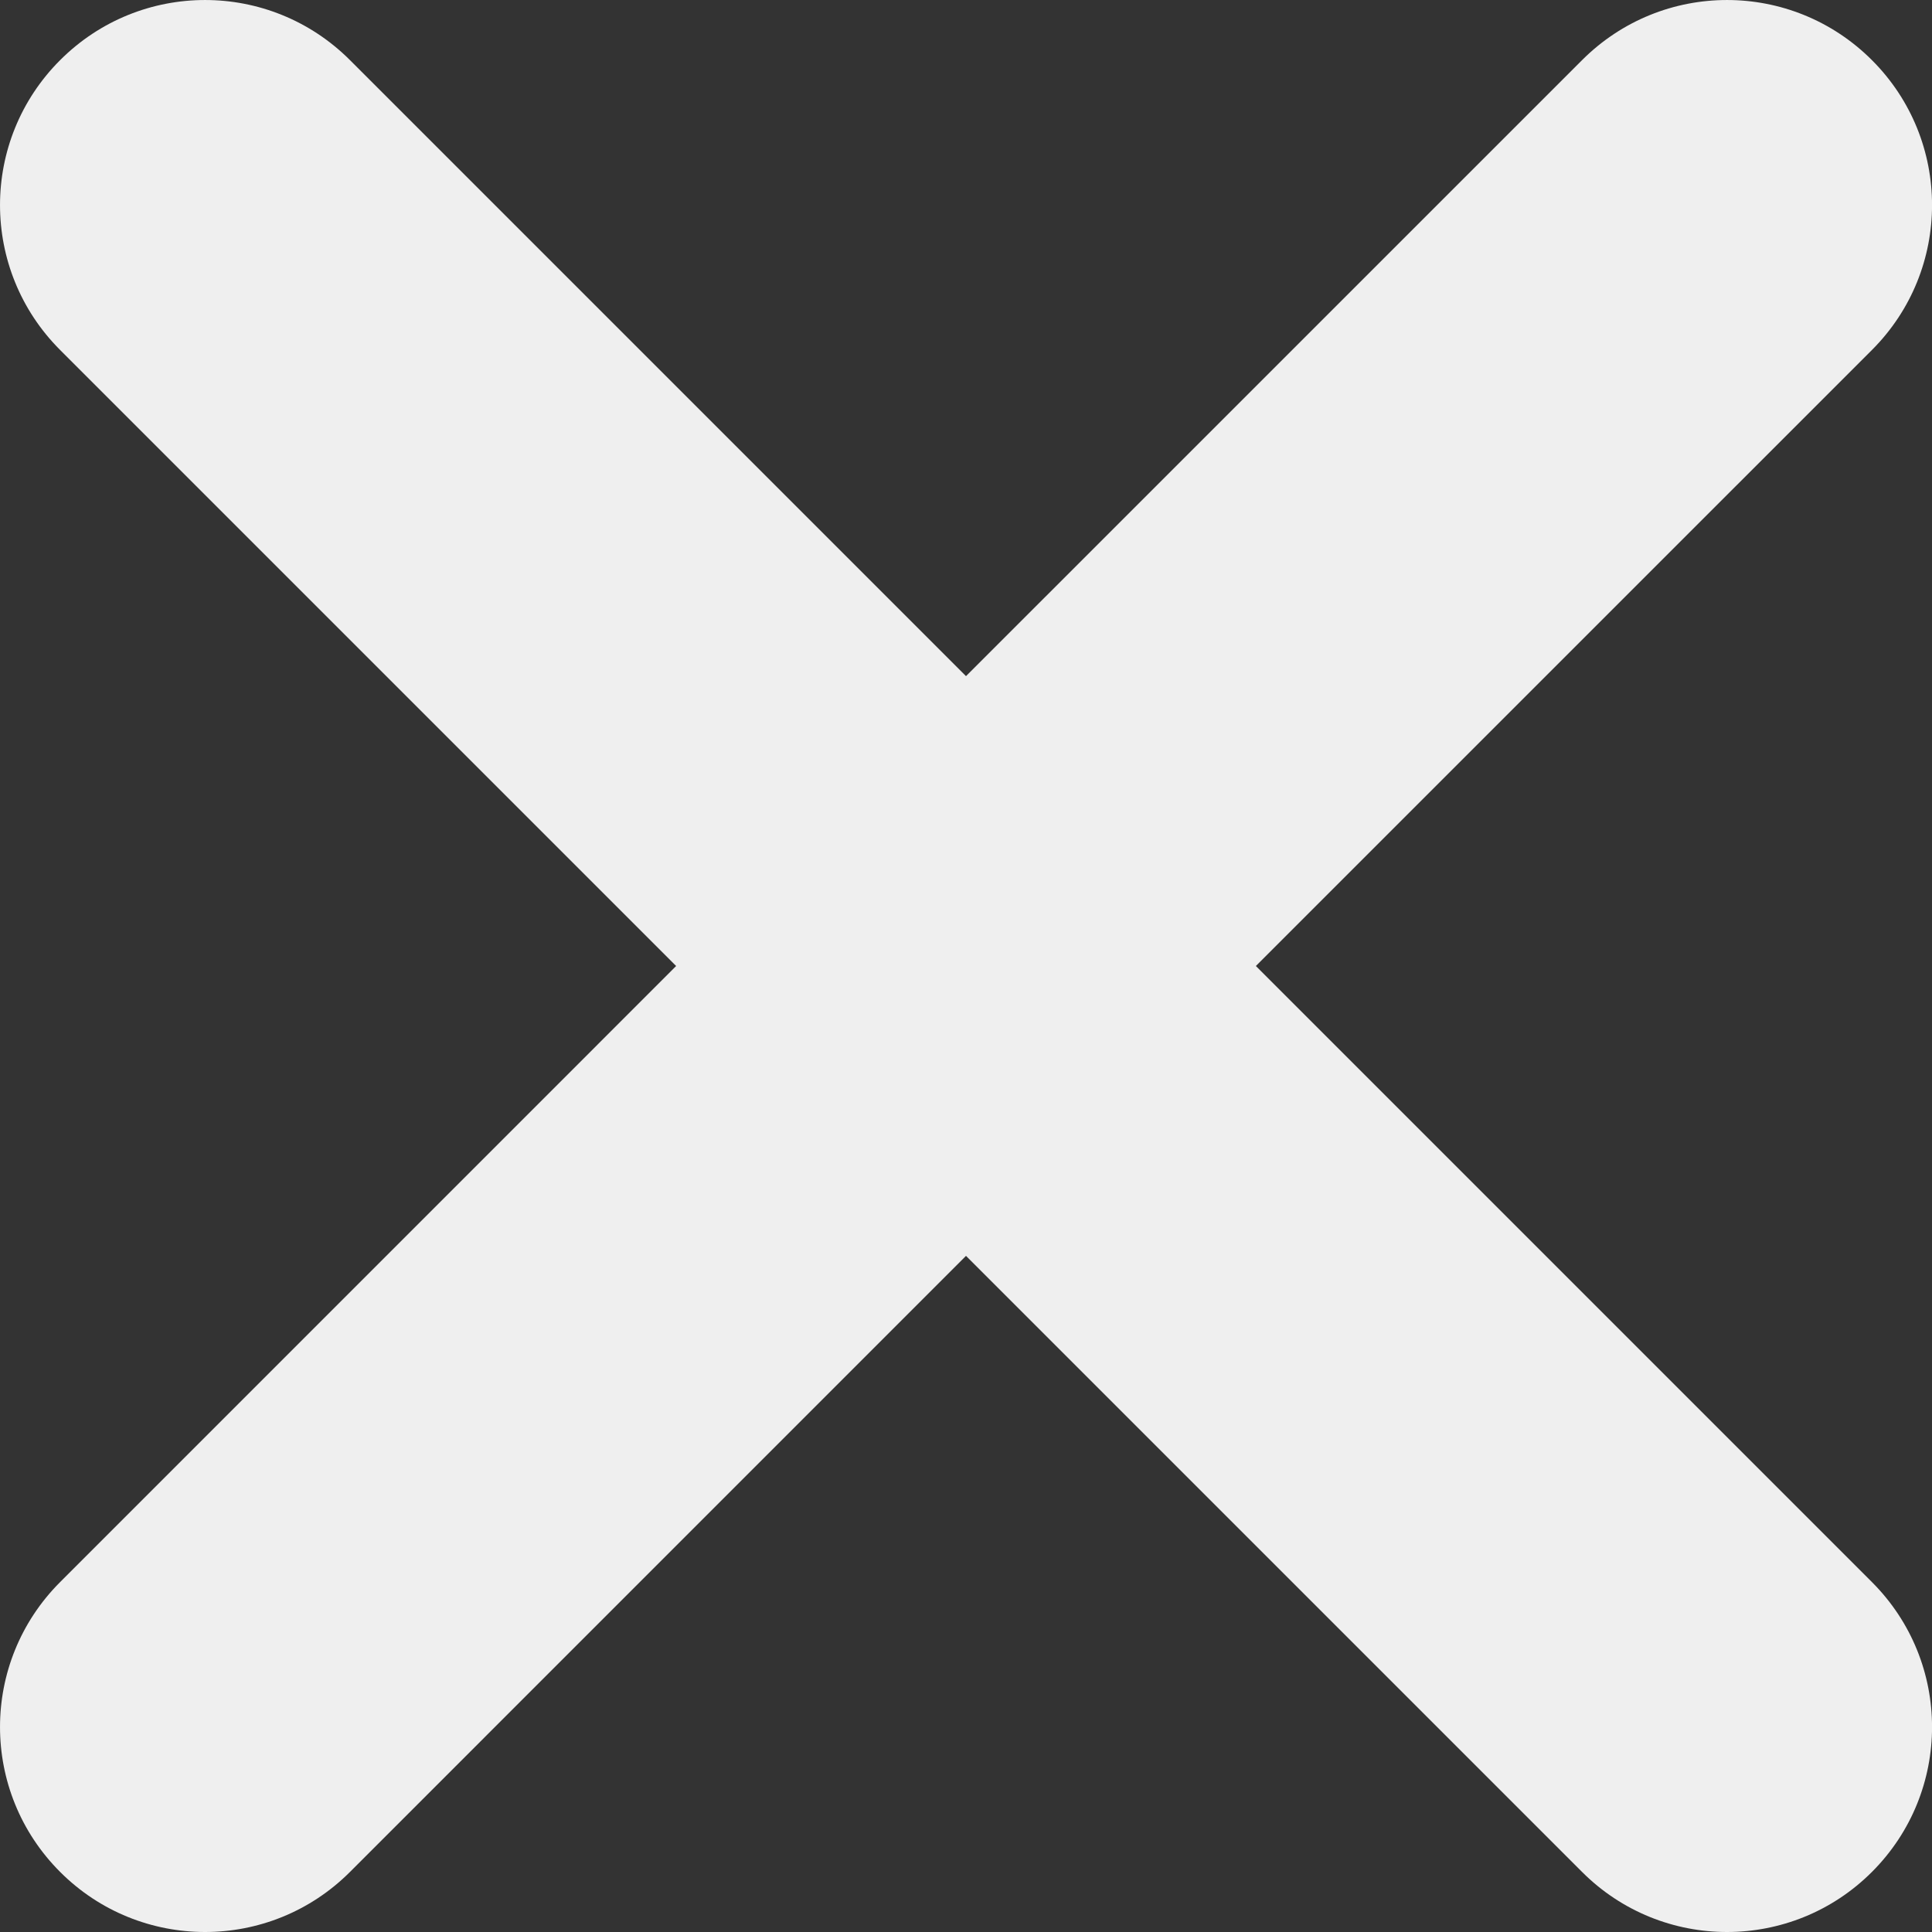<svg width="33" height="33" viewBox="0 0 33 33" fill="none" xmlns="http://www.w3.org/2000/svg">
<rect x="0" y="0" width="33" height="33" fill="#333333" stroke="none"/>
<path d="M31.974 27.023C33.343 28.392 33.343 30.605 31.974 31.974C31.291 32.657 30.395 33 29.498 33C28.602 33 27.705 32.657 27.023 31.974L16.5 21.451L5.978 31.974C5.295 32.657 4.399 33 3.503 33C2.606 33 1.709 32.657 1.027 31.974C-0.342 30.605 -0.342 28.392 1.027 27.023L11.549 16.5L1.027 5.978C-0.342 4.609 -0.342 2.396 1.027 1.027C2.396 -0.342 4.609 -0.342 5.978 1.027L16.5 11.549L27.023 1.027C28.392 -0.342 30.605 -0.342 31.974 1.027C33.343 2.396 33.343 4.609 31.974 5.978L21.451 16.5L31.974 27.023Z" fill="#EFEFEF"/>
</svg>
